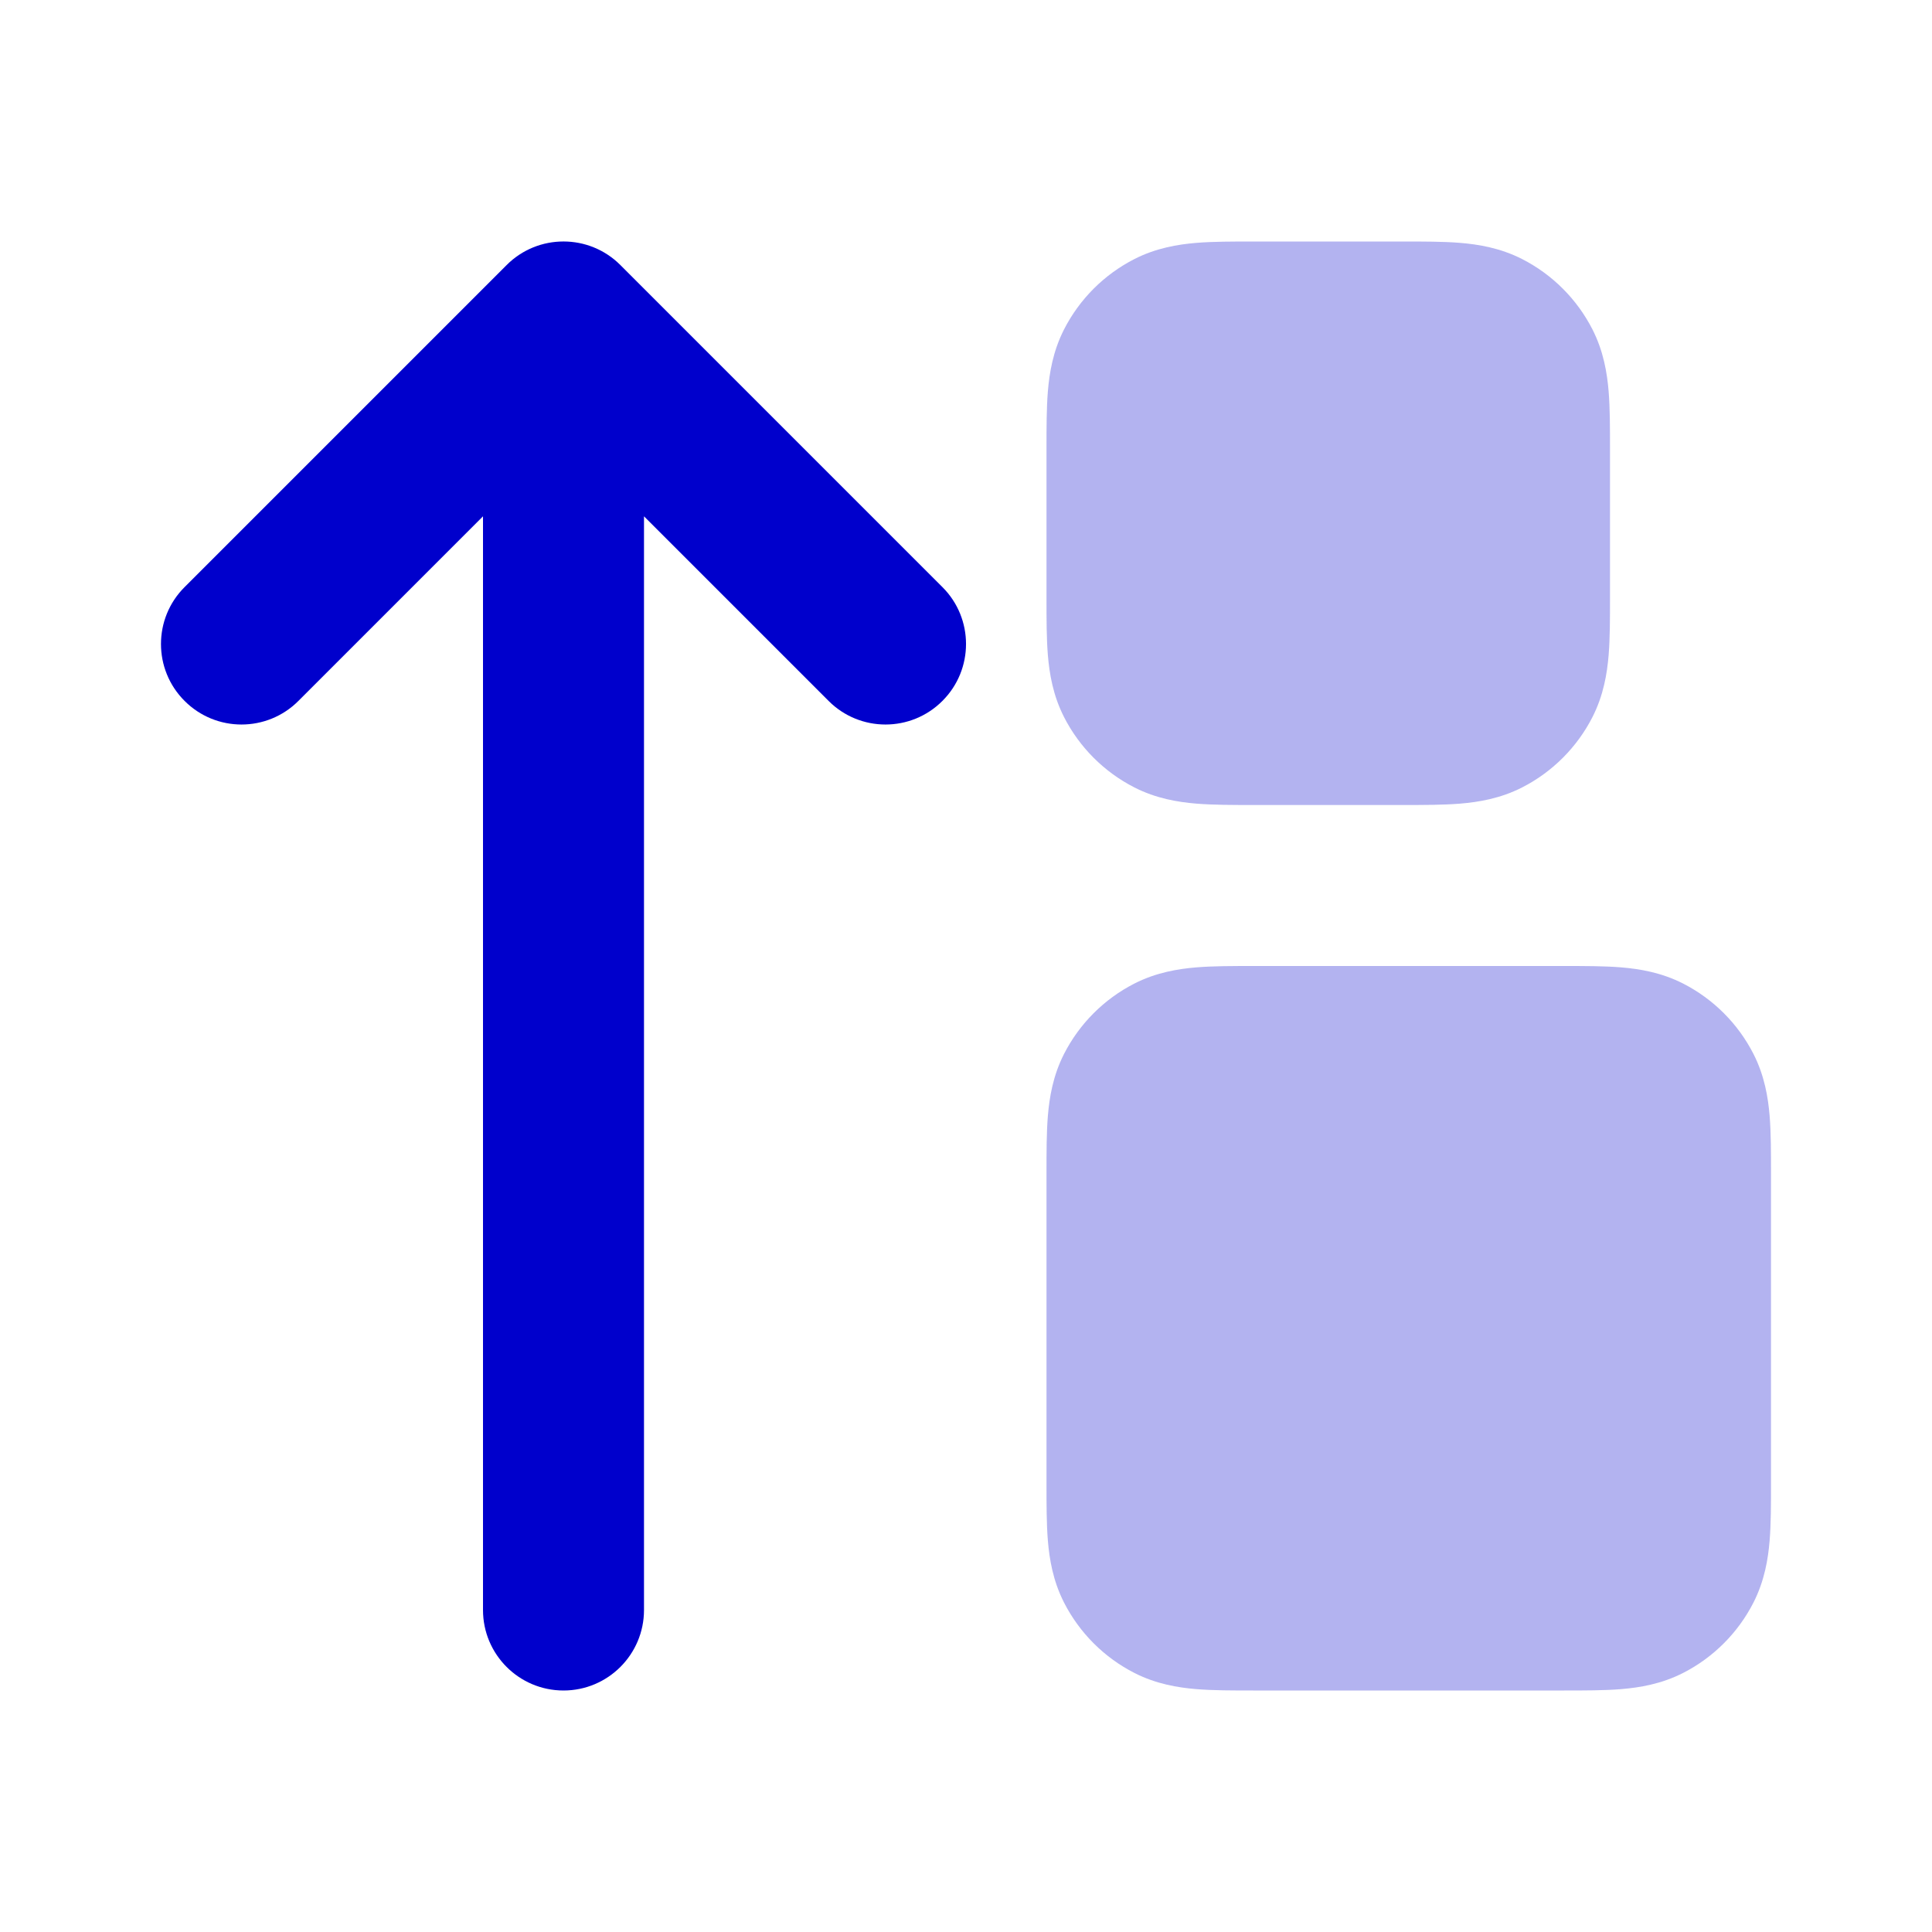 <svg width="24" height="24" viewBox="0 0 24 24" fill="none" xmlns="http://www.w3.org/2000/svg">
<g opacity="0.3">
<path d="M14.862 3.017C15.07 3 15.316 3 15.568 3H17.432C17.684 3 17.93 3 18.138 3.017C18.367 3.036 18.637 3.08 18.908 3.218C19.284 3.41 19.59 3.716 19.782 4.092C19.92 4.363 19.964 4.633 19.983 4.862C20 5.07 20 5.316 20 5.568V7.432C20 7.684 20 7.93 19.983 8.138C19.964 8.367 19.92 8.637 19.782 8.908C19.59 9.284 19.284 9.59 18.908 9.782C18.637 9.92 18.367 9.964 18.138 9.983C17.93 10 17.684 10 17.432 10H15.568C15.316 10 15.07 10 14.862 9.983C14.633 9.964 14.363 9.92 14.092 9.782C13.716 9.59 13.41 9.284 13.218 8.908C13.08 8.637 13.036 8.367 13.017 8.138C13 7.93 13 7.684 13 7.432V5.568C13 5.316 13 5.07 13.017 4.862C13.036 4.633 13.08 4.363 13.218 4.092C13.41 3.716 13.716 3.41 14.092 3.218C14.363 3.08 14.633 3.036 14.862 3.017Z" fill="#0000CC"/>
<path d="M14.862 12.017C15.07 12 15.316 12 15.568 12H19.432C19.684 12 19.93 12 20.138 12.017C20.367 12.036 20.637 12.08 20.908 12.218C21.284 12.41 21.59 12.716 21.782 13.092C21.92 13.363 21.964 13.633 21.983 13.862C22 14.07 22 14.316 22 14.568V18.432C22 18.684 22 18.93 21.983 19.138C21.964 19.367 21.92 19.637 21.782 19.908C21.59 20.284 21.284 20.59 20.908 20.782C20.637 20.92 20.367 20.964 20.138 20.983C19.93 21 19.684 21 19.432 21H15.568C15.316 21 15.07 21 14.862 20.983C14.633 20.964 14.363 20.92 14.092 20.782C13.716 20.59 13.41 20.284 13.218 19.908C13.08 19.637 13.036 19.367 13.017 19.138C13 18.93 13 18.684 13 18.432V14.568C13 14.316 13 14.07 13.017 13.862C13.036 13.633 13.08 13.363 13.218 13.092C13.41 12.716 13.716 12.41 14.092 12.218C14.363 12.08 14.633 12.036 14.862 12.017Z" fill="#0000CC"/>
</g>
<path d="M7.707 3.293C7.317 2.902 6.683 2.902 6.293 3.293L2.293 7.293C1.902 7.683 1.902 8.317 2.293 8.707C2.683 9.098 3.317 9.098 3.707 8.707L6 6.414V20C6 20.552 6.448 21 7 21C7.552 21 8 20.552 8 20V6.414L10.293 8.707C10.683 9.098 11.317 9.098 11.707 8.707C12.098 8.317 12.098 7.683 11.707 7.293L7.707 3.293Z" fill="#0000CC"/>
</svg>

